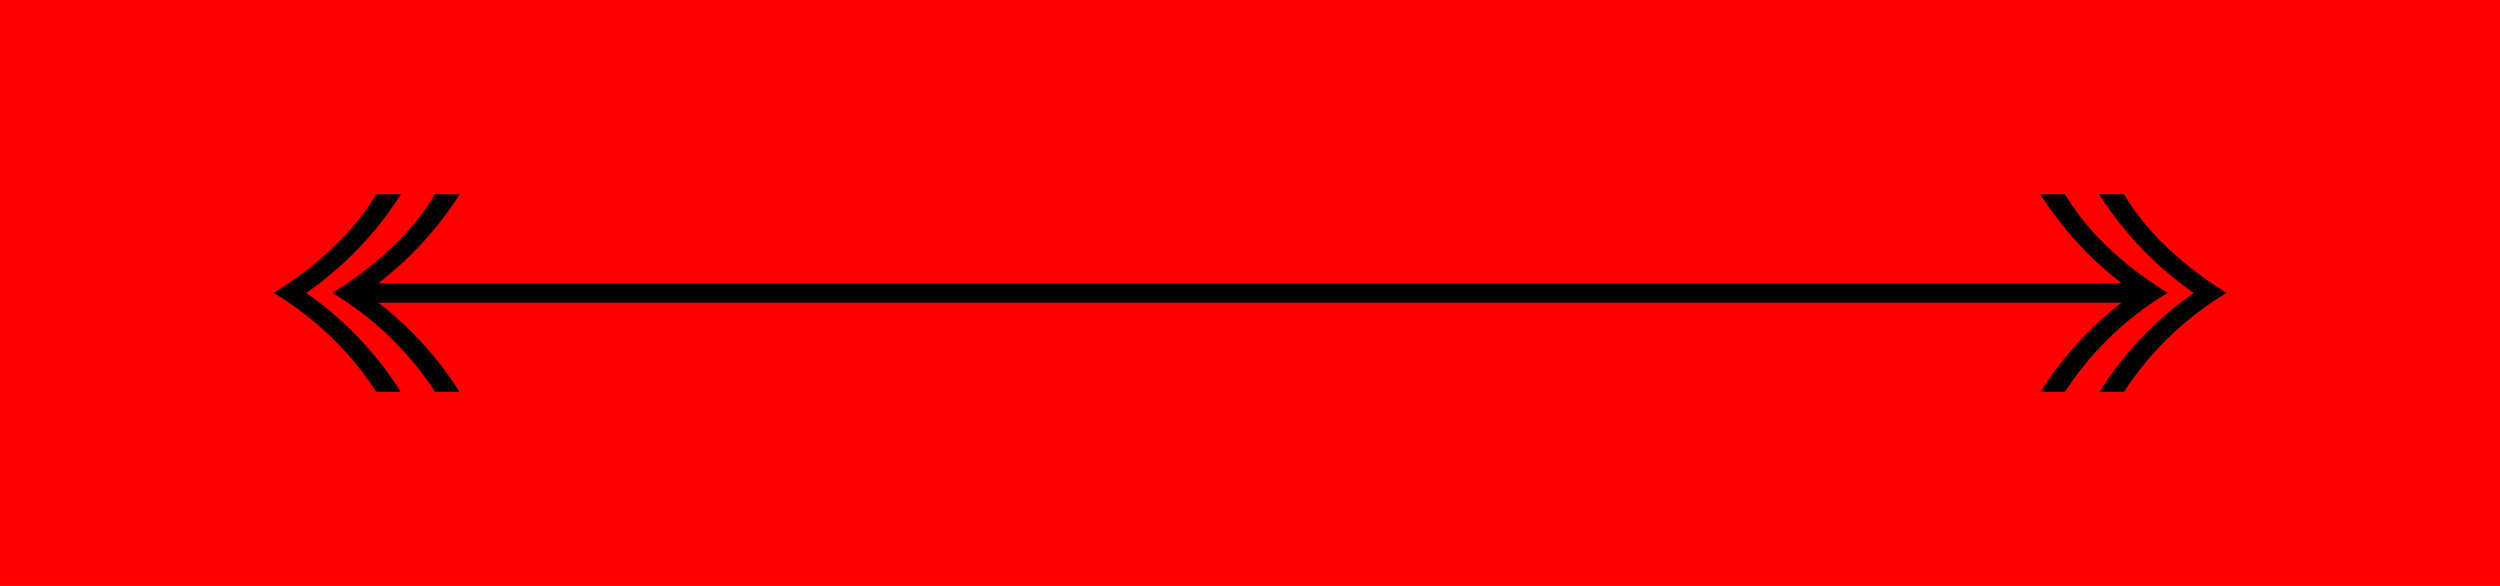 <svg xmlns="http://www.w3.org/2000/svg" viewBox="0 0 512 120"><defs><style>.cls-1{fill:red;}.cls-2{fill:none;stroke:#000;stroke-miterlimit:10;stroke-width:4px;}</style></defs><title>trAsset 1</title><g id="Layer_2" data-name="Layer 2"><g id="Layer_1-2" data-name="Layer 1"><rect class="cls-1" width="512" height="120"/><line class="cls-2" x1="73.83" y1="60" x2="438.17" y2="60"/><path d="M77.05,39.77c-5,8.44-12.78,15.07-21,20.23a64.61,64.61,0,0,1,21,20.23h5A70,70,0,0,0,62.71,60,71.1,71.1,0,0,0,82.12,39.77Z"/><path d="M89.08,39.77c-5,8.44-12.77,15.07-21,20.23a64.48,64.48,0,0,1,21,20.23h5A70,70,0,0,0,74.75,60,71.38,71.38,0,0,0,94.16,39.77Z"/><path d="M435,39.77C440,48.21,447.73,54.84,456,60A64.61,64.61,0,0,0,435,80.23h-5A70,70,0,0,1,449.29,60a71.1,71.1,0,0,1-19.41-20.23Z"/><path d="M422.92,39.77c5,8.44,12.77,15.07,21,20.23a64.48,64.48,0,0,0-21,20.23h-5A70,70,0,0,1,437.25,60a71.38,71.38,0,0,1-19.41-20.23Z"/></g></g></svg>